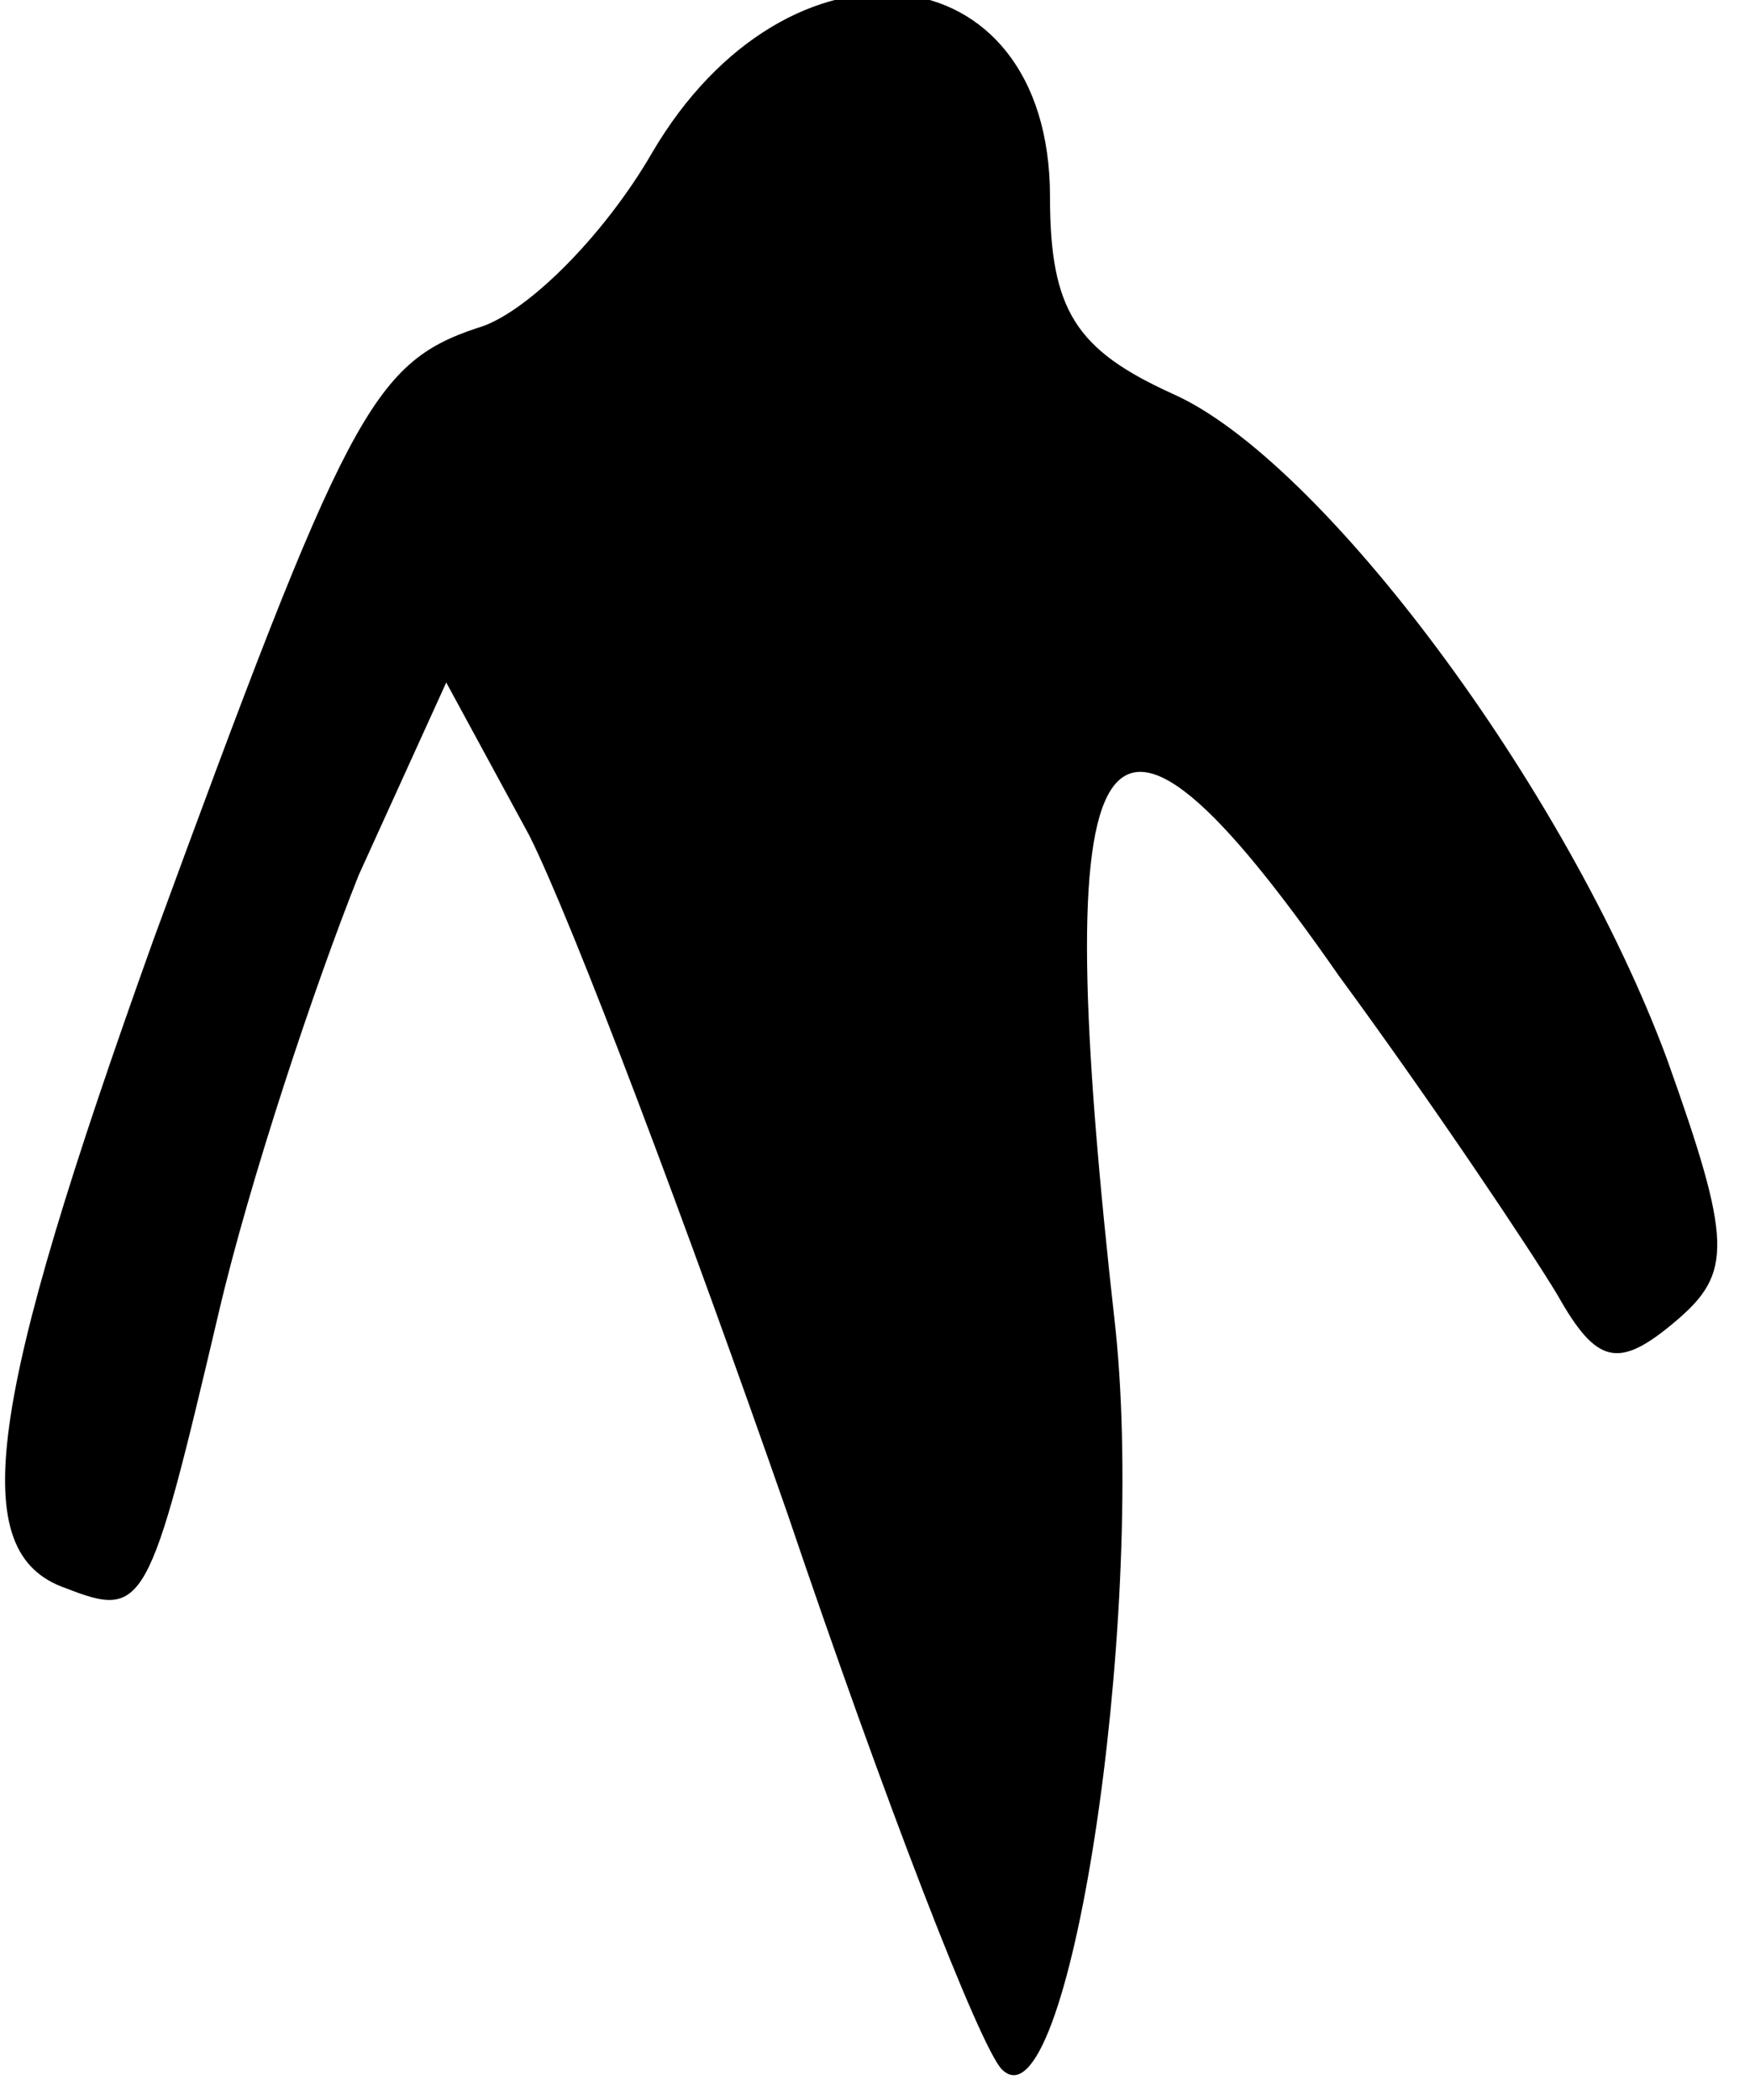 <?xml version="1.0" standalone="no"?>
<!DOCTYPE svg PUBLIC "-//W3C//DTD SVG 20010904//EN"
 "http://www.w3.org/TR/2001/REC-SVG-20010904/DTD/svg10.dtd">
<svg version="1.0" xmlns="http://www.w3.org/2000/svg"
 width="40pt" height="48pt" viewBox="0 0 40 48"
 preserveAspectRatio="xMidYMid meet">
<g transform="translate(0,48) scale(0.1,-0.1)"
fill="#000000" stroke="none">
<path fill="#000000" stroke="none" d="M149 445 c-11 -19 -29 -37 -40 -40 -24
-8 -30 -20 -74 -140 -38 -106 -43 -140 -20 -148 18 -7 19 -5 35 63 7 30 22 75
32 100 l20 44 19 -35 c10 -20 36 -89 59 -155 22 -65 44 -122 49 -127 15 -15
33 101 26 169 -16 142 -4 160 51 81 22 -30 44 -63 50 -73 9 -16 14 -17 27 -6
13 11 13 18 -2 60 -23 62 -79 137 -113 152 -22 10 -28 19 -28 45 0 57 -60 63
-91 10z"/>
</g>
</svg>
